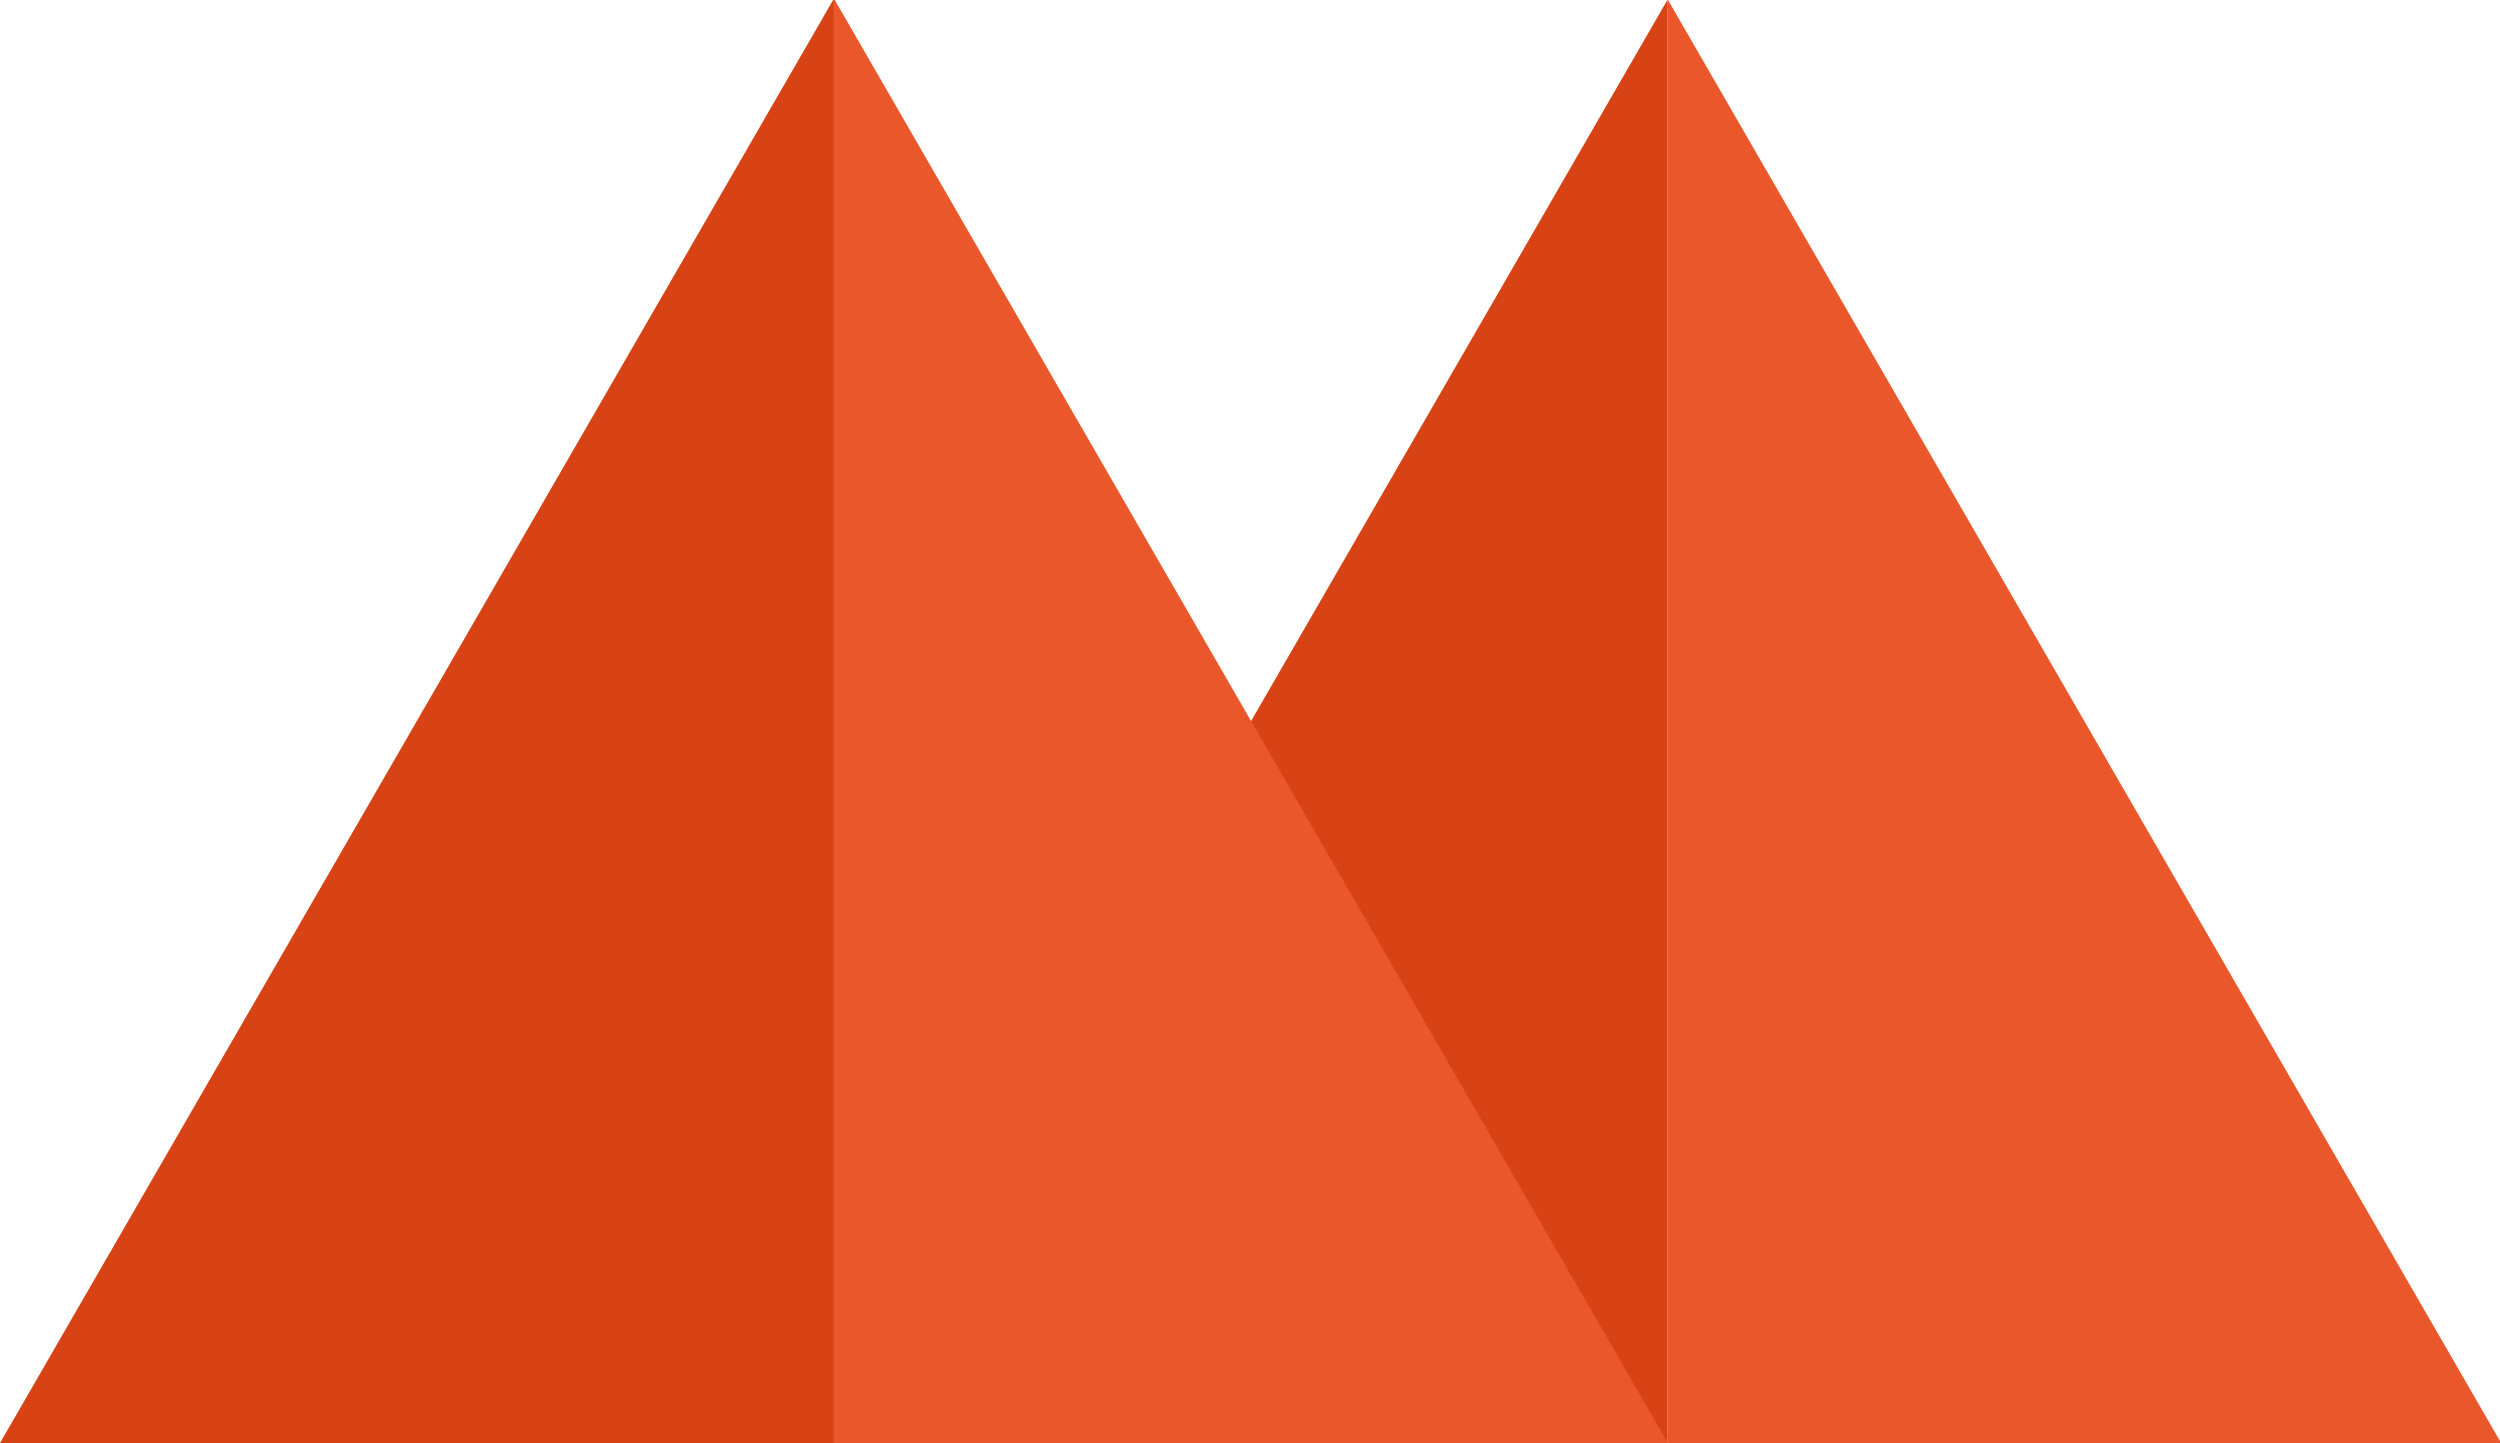 <svg height="577.351" viewBox="0 0 264.583 152.758" width="1000" xmlns="http://www.w3.org/2000/svg"><g transform="matrix(.509 0 0 .509 63.208 60.367)"><path d="m185.715-448.672-655.5 1135.359h655.5z" fill="#d84315" transform="scale(.265)"/><path d="m222.571-118.711-173.434 300.397h173.434z" fill="#d84315" stroke-width=".265"/><g fill="#ea572a"><path d="m185.715-448.672v1135.359h655.498z" transform="scale(.265)"/><path d="m222.571-118.711v300.397h173.434z" stroke-width=".265"/></g></g></svg>